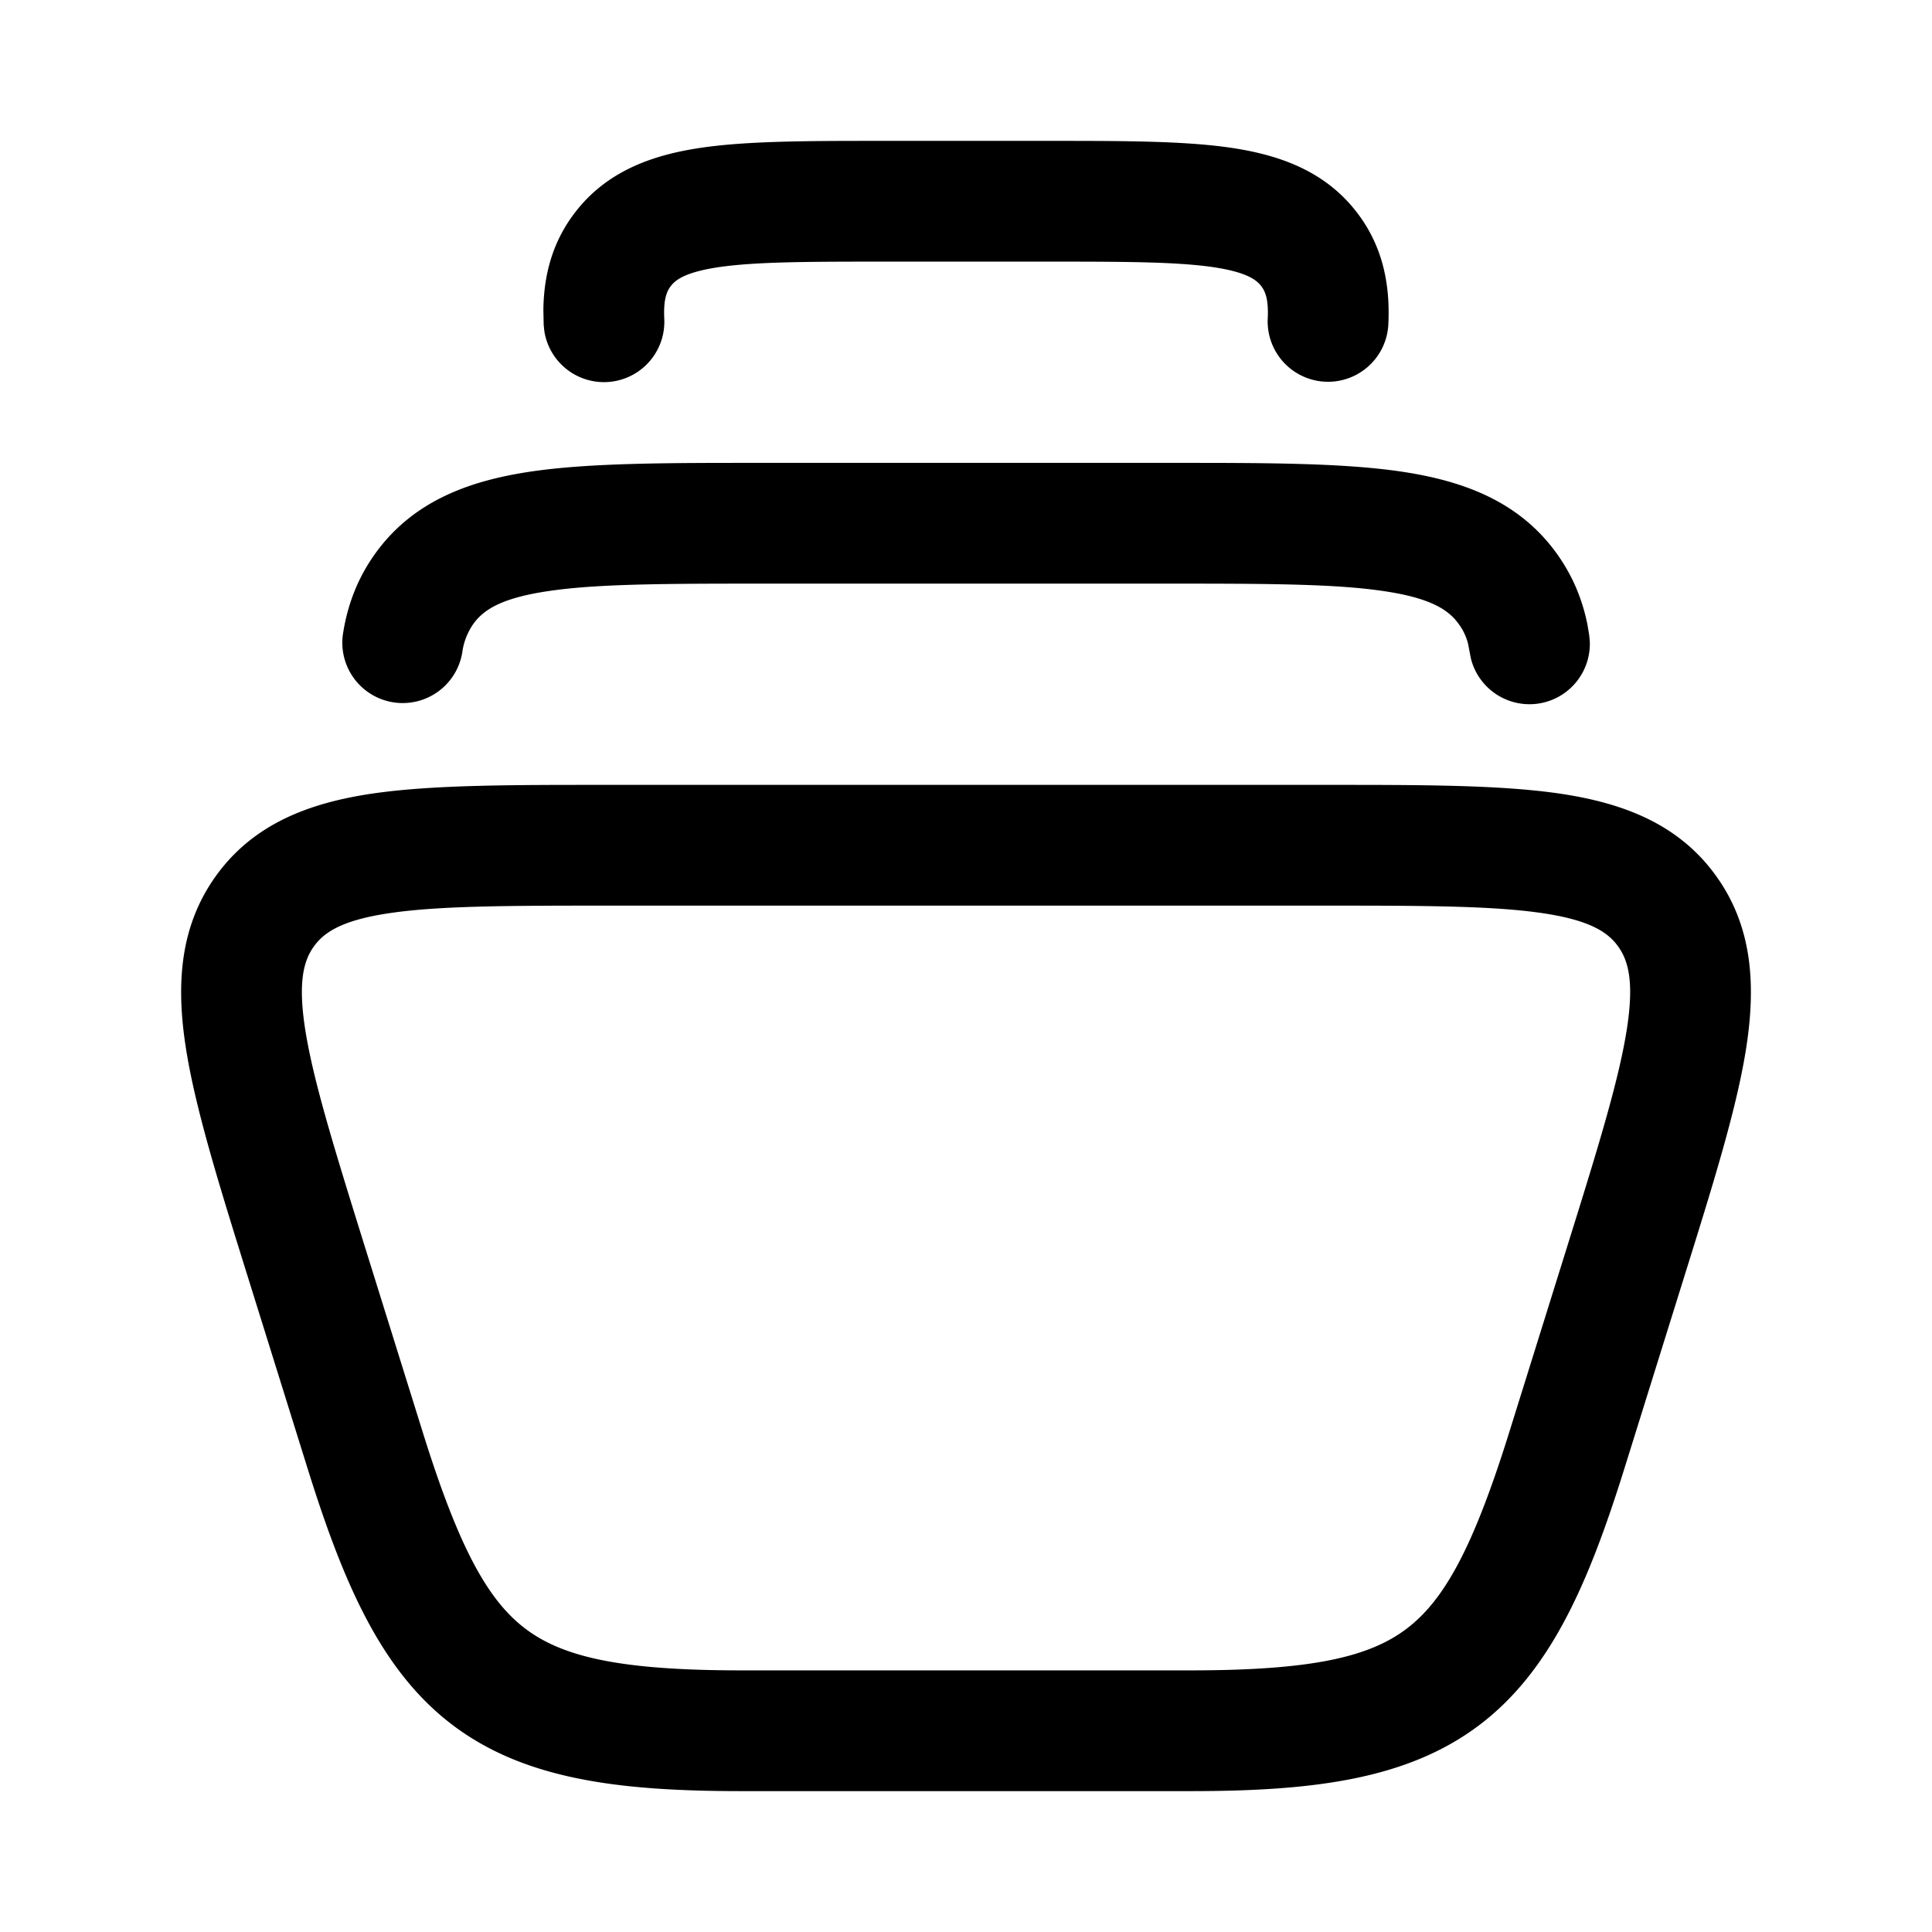 <svg xmlns="http://www.w3.org/2000/svg" fill="none" viewBox="0 0 24 24" class="size-8 md:size-6">
  <path fill="currentColor"
    d="M13.016 1.75c.907 0 1.67-.001 2.257.083.605.087 1.186.284 1.588.813.323.423.41.903.385 1.392a.75.75 0 0 1-1.498-.076c.013-.253-.035-.348-.08-.407-.055-.072-.169-.174-.608-.238-.457-.065-1.09-.067-2.044-.067h-2.032c-.953 0-1.587.002-2.044.067-.44.064-.553.166-.608.238-.045.06-.093.154-.08.407a.75.75 0 0 1-1.49.152l-.008-.076-.004-.183c.004-.425.106-.839.389-1.21.402-.528.983-.725 1.588-.812.588-.084 1.35-.083 2.257-.083zM14.506 5.75c1.188 0 2.165-.002 2.913.11.77.116 1.457.373 1.92 1.017.194.27.316.563.38.878l.023.137.007.076a.75.75 0 0 1-1.476.216l-.015-.076-.02-.106a.7.7 0 0 0-.117-.25c-.122-.17-.334-.32-.924-.408-.61-.092-1.453-.094-2.691-.094H9.494c-1.237 0-2.08.002-2.691.094-.59.088-.802.238-.924.408a.8.8 0 0 0-.137.356.75.75 0 0 1-1.484-.216c.054-.368.182-.707.403-1.015.463-.644 1.15-.901 1.92-1.017.748-.112 1.725-.11 2.913-.11zM16.443 9.75c1.202 0 2.189-.002 2.944.11.775.116 1.468.375 1.932 1.023.463.644.493 1.386.368 2.166-.123.764-.424 1.719-.789 2.888l-.718 2.302c-.448 1.434-.918 2.523-1.808 3.194-.895.674-2.068.817-3.582.817H9.21c-1.514 0-2.687-.143-3.582-.817-.89-.67-1.36-1.76-1.808-3.194l-.718-2.302c-.365-1.17-.665-2.124-.788-2.888-.126-.78-.095-1.522.367-2.166.465-.648 1.157-.907 1.932-1.023.755-.112 1.742-.11 2.944-.11zm-8.886 1.5c-1.25 0-2.104.002-2.722.094-.598.089-.813.242-.936.413-.125.175-.203.438-.104 1.054.102.632.36 1.464.738 2.678l.719 2.304c.448 1.435.808 2.088 1.278 2.442.465.35 1.181.515 2.68.515h5.58c1.499 0 2.215-.164 2.68-.515.47-.354.83-1.007 1.278-2.442l.719-2.304c.379-1.214.636-2.046.738-2.678.1-.616.021-.88-.104-1.054-.123-.171-.338-.324-.936-.413-.618-.092-1.47-.094-2.722-.094z"></path>
</svg>